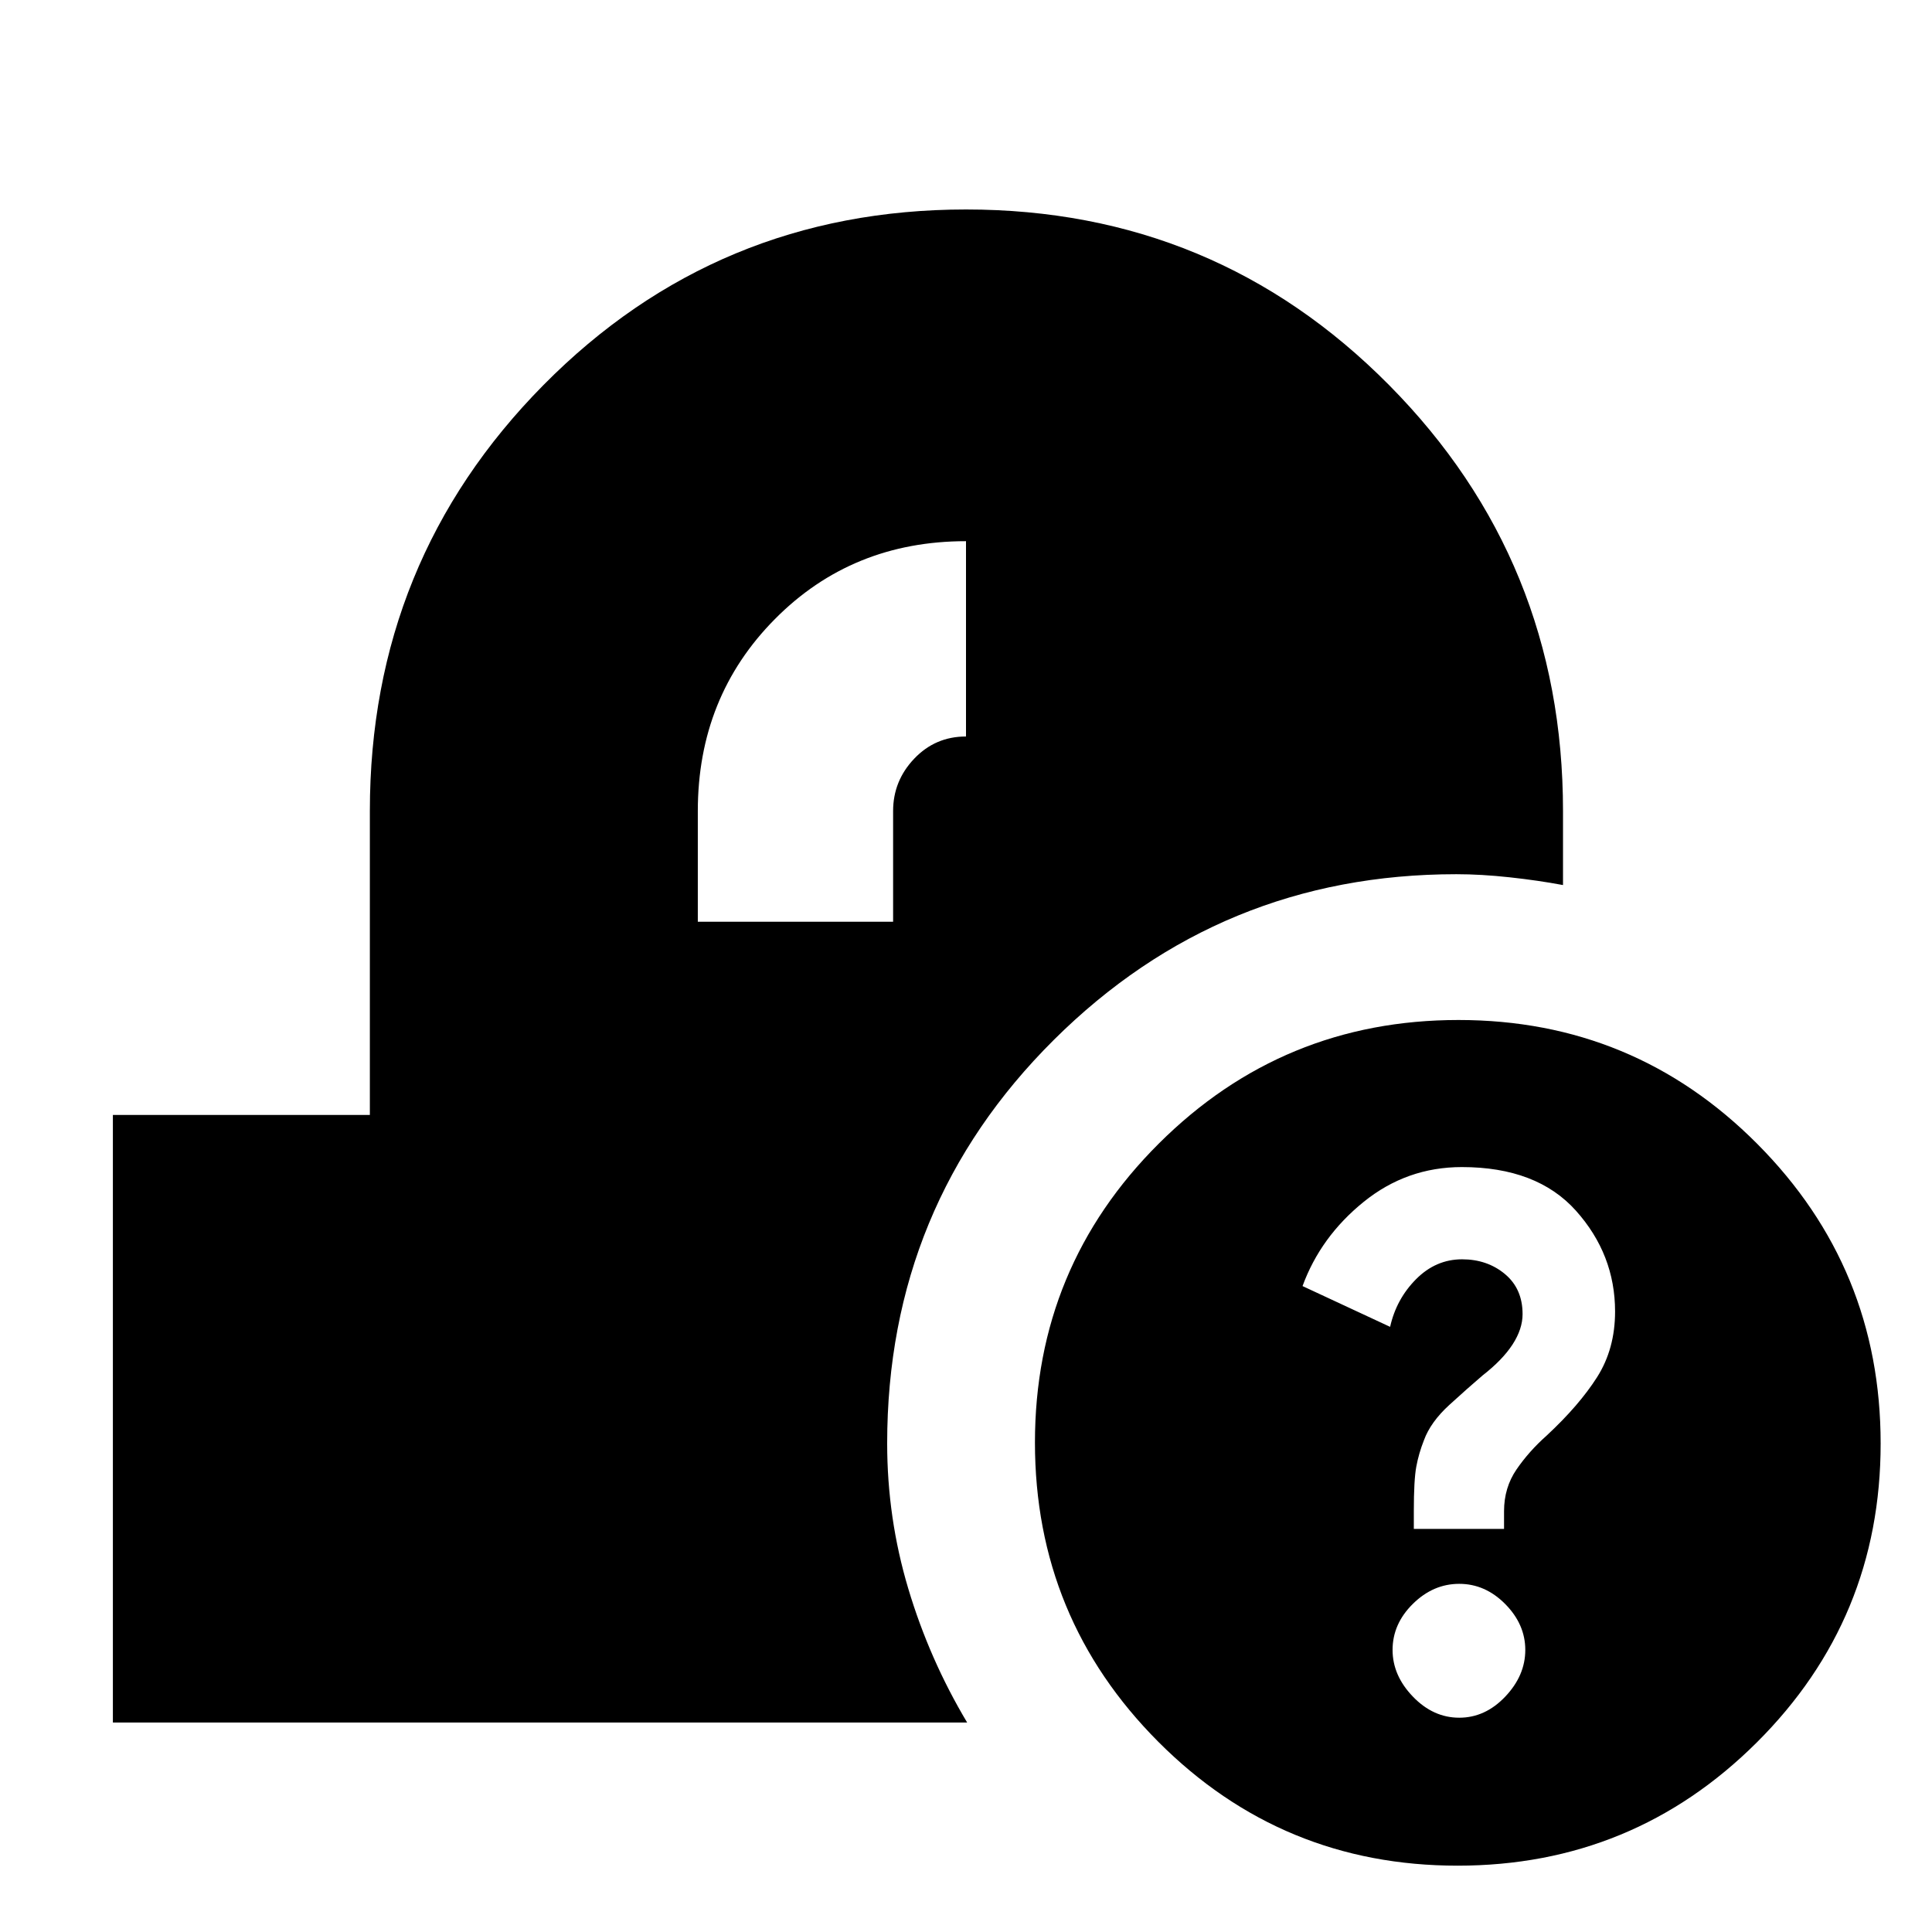 <svg xmlns="http://www.w3.org/2000/svg" height="20" viewBox="0 -960 960 960" width="20"><path d="M724.24-32.96q-87.25 0-148.62-61.49-61.36-61.5-61.36-148.75t61.59-148.61q61.59-61.36 148.84-61.36t148.52 61.59q61.27 61.59 61.27 148.84 0 87.24-61.5 148.51-61.49 61.27-148.74 61.27Zm.84-73.52q12.93 0 22.88-10.49t9.95-23.19q0-12.71-9.95-22.78Q738.01-173 725.08-173q-12.94 0-23.03 9.95-10.09 9.95-10.09 22.89 0 12.7 10.09 23.19 10.09 10.49 23.03 10.49Zm-22.56-93.82h44.83v-8.8q0-11.71 6.21-20.76 6.22-9.05 14.91-16.76 16.18-15.03 25.12-29.09 8.93-14.06 8.93-32.6 0-28.34-19.41-50.06-19.41-21.72-56.75-21.72-27.37 0-48.76 17.29-21.38 17.28-30.38 41.84l43.52 20.26q3.09-13.82 12.9-23.69 9.82-9.87 22.85-9.87 12.5 0 21.29 7.31 8.78 7.31 8.78 19.93 0 7.41-4.99 15.09-5 7.69-14.9 15.39-7.15 6.1-16.47 14.6-9.32 8.5-12.65 17.58-2.59 6.57-3.81 13.17-1.22 6.6-1.22 22.18v8.71ZM56.09-104.09V-406h127.69v-151q0-124.36 86.23-211.64 86.23-87.27 210.02-87.27 123.8 0 210.21 87.27 86.41 87.28 86.41 211.64v36.78q-12.39-2.32-26.5-3.85-14.11-1.54-26.5-1.54-117.17 0-200 82.32-82.82 82.33-82.82 200.51 0 37.12 10.5 72.21 10.5 35.1 29.24 66.48H56.09ZM346.74-502h97.04v-55q0-14.98 10.48-26.01 10.48-11.03 25.74-11.03v-97.05q-56.61 0-94.93 38.68-38.33 38.67-38.33 95.41v55Z"/></svg>